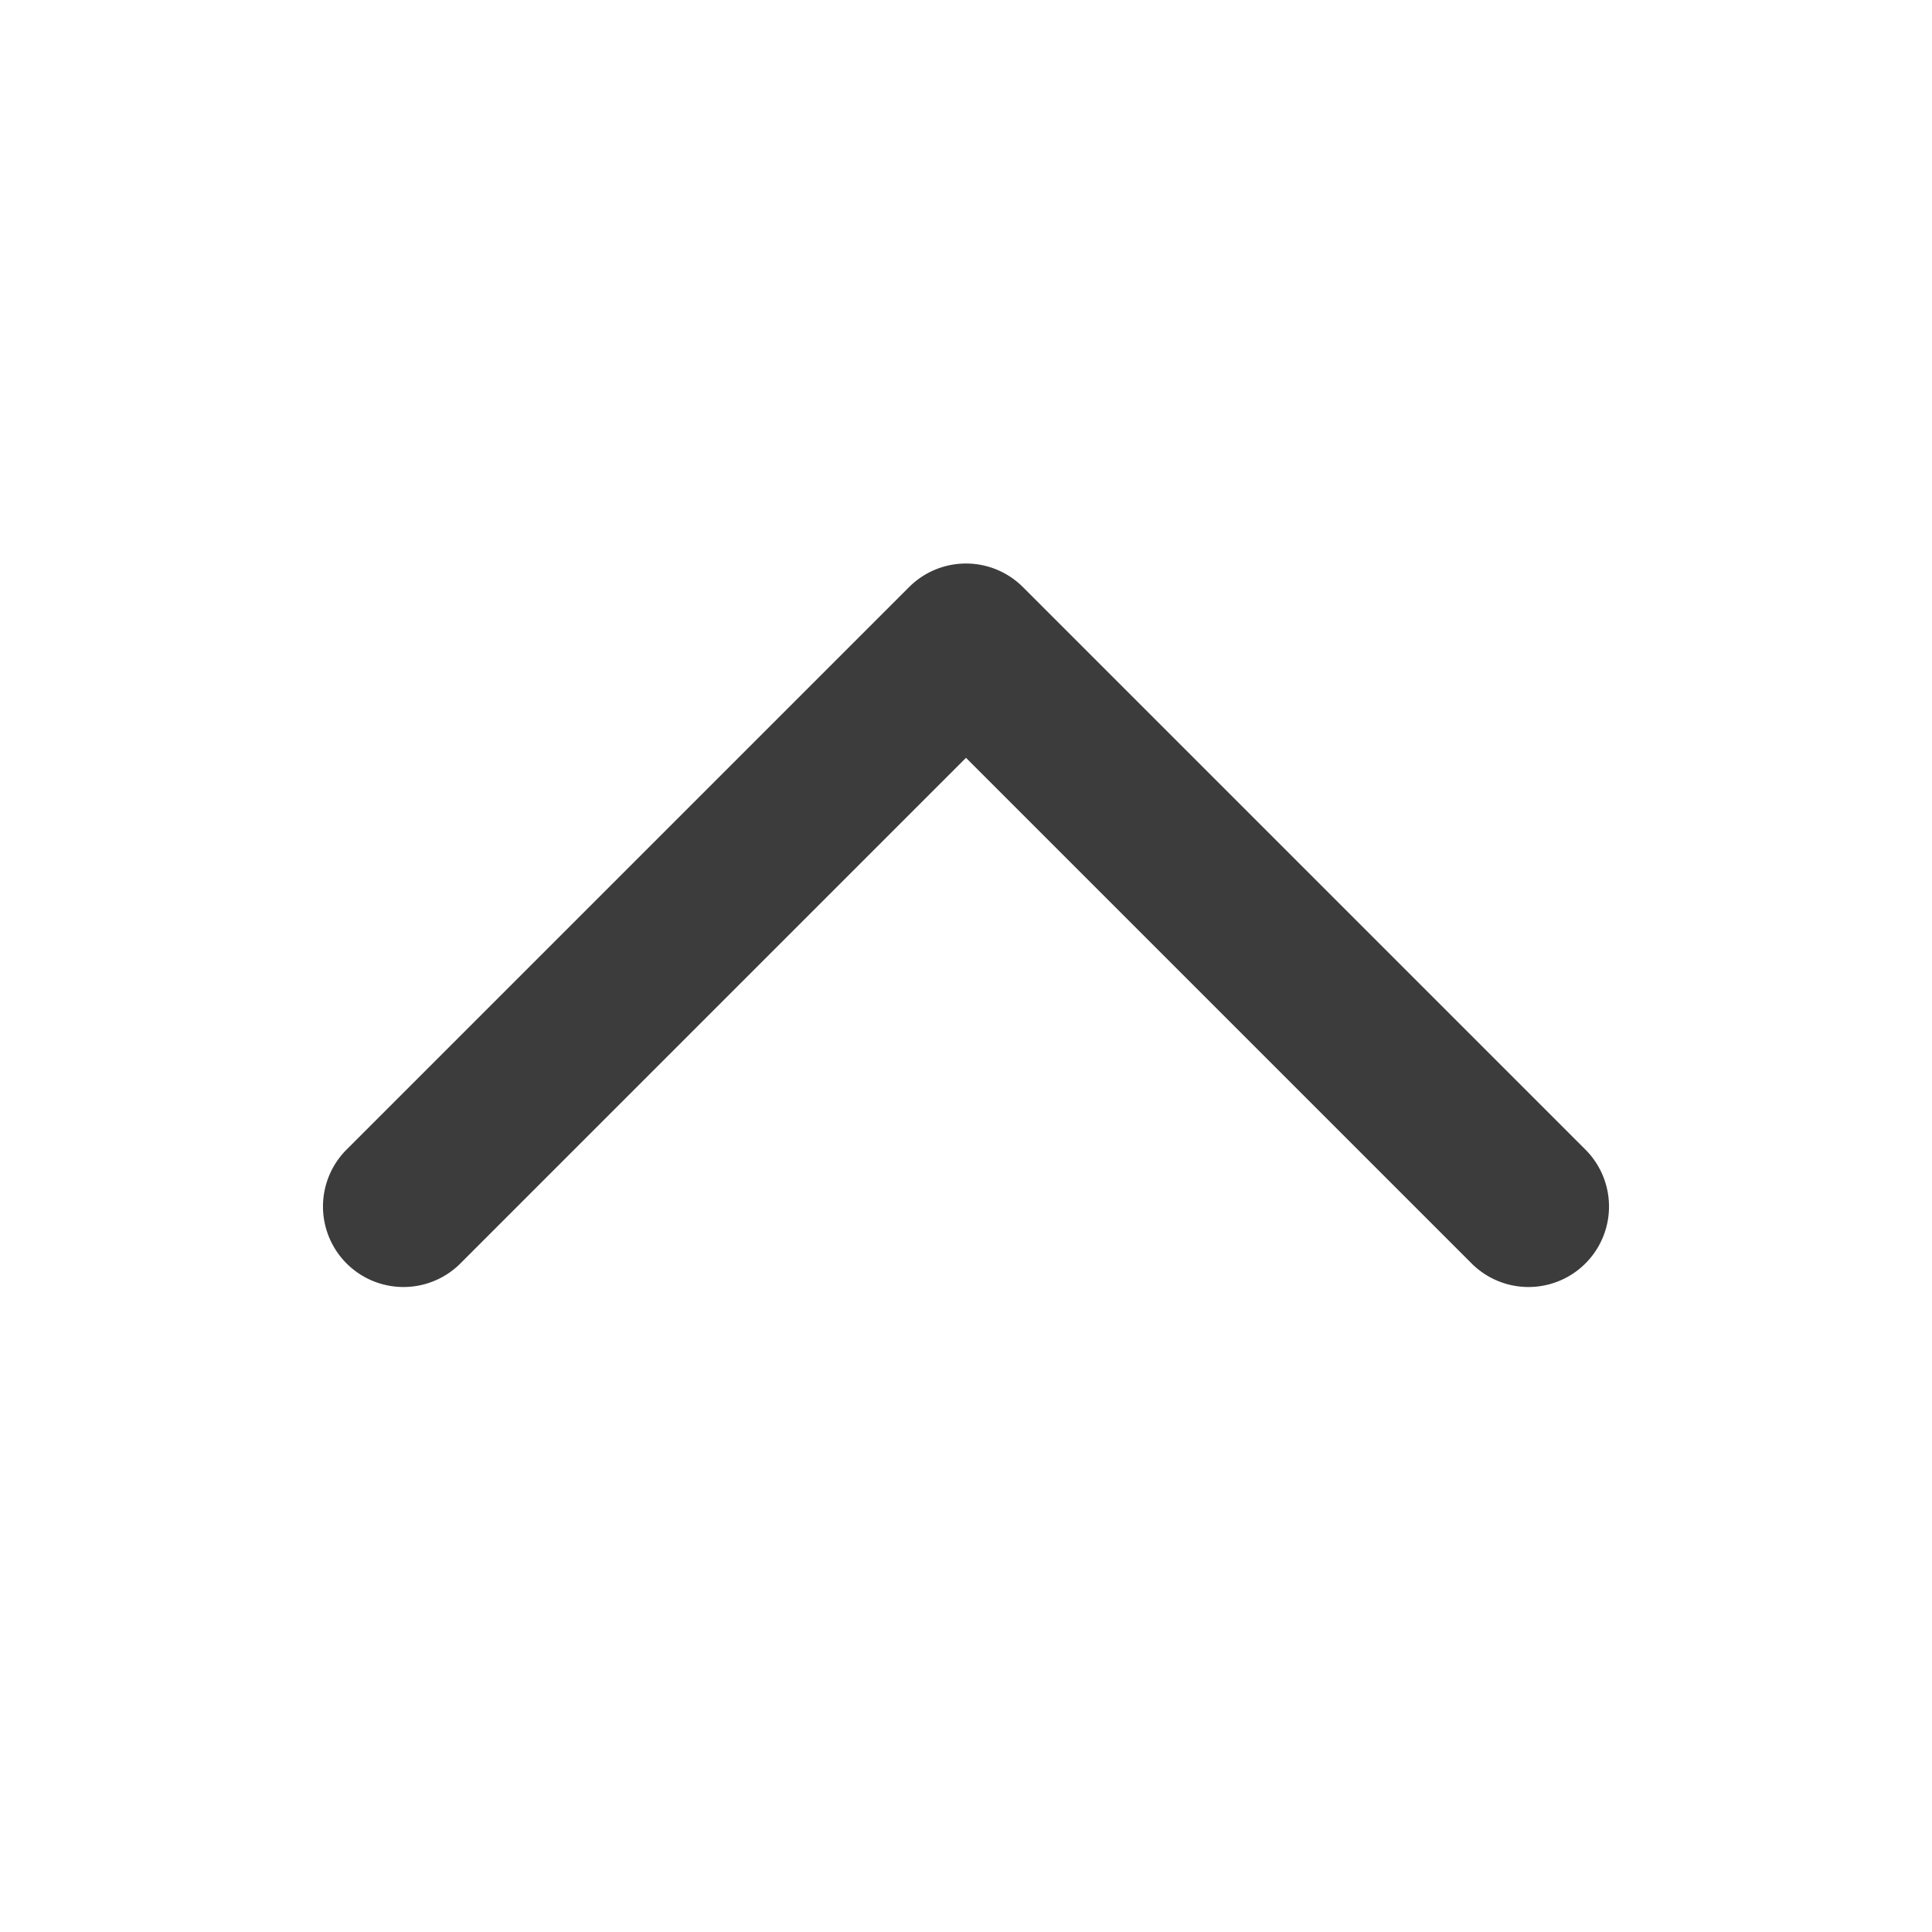 <!-- This Source Code Form is subject to the terms of the Mozilla Public
   - License, v. 2.0. If a copy of the MPL was not distributed with this
   - file, You can obtain one at http://mozilla.org/MPL/2.0/. -->
<svg width="24" height="24" viewBox="0 0 24 24" fill="none" xmlns="http://www.w3.org/2000/svg"><path fill-rule="evenodd" clip-rule="evenodd" d="M12.707 7.293a1 1 0 0 0-1.414 0l-7 7a1 1 0 0 0 1.414 1.414L12 9.414l6.293 6.293a1 1 0 0 0 1.414-1.414l-7-7z" fill="#0C0C0D" fill-opacity=".8"></path></svg>